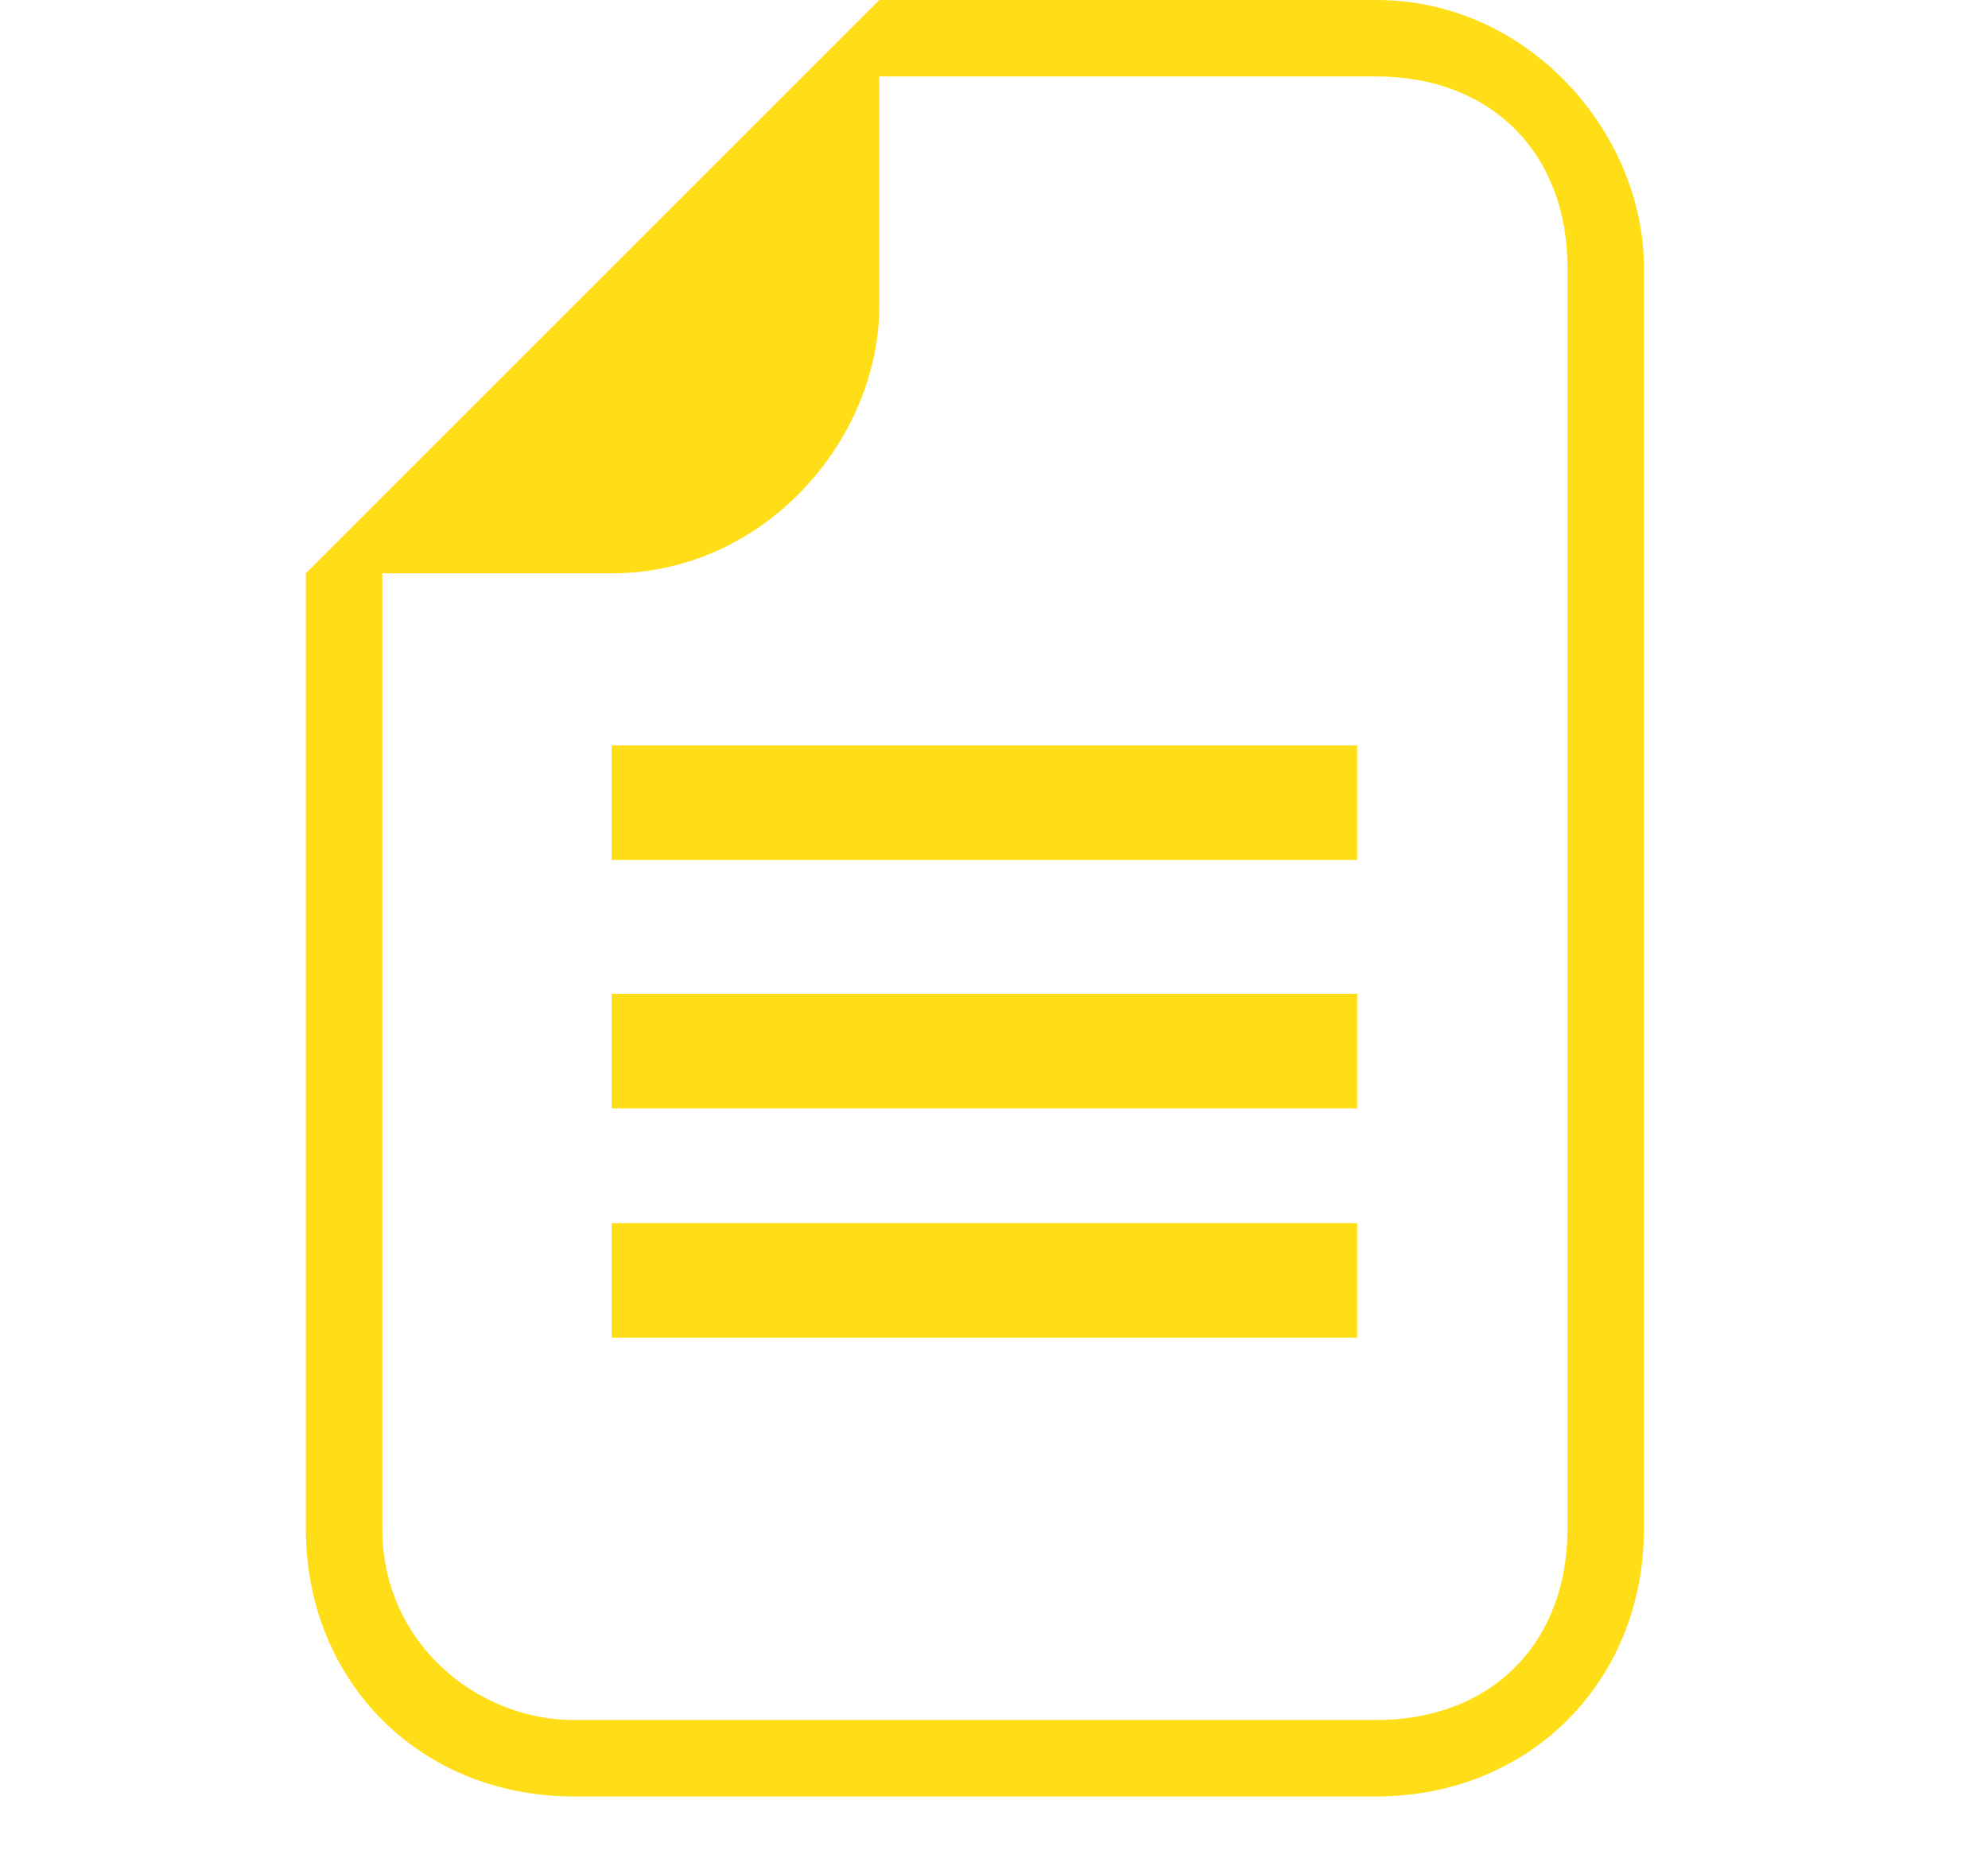 <?xml version="1.0" encoding="utf-8"?>
<!-- Generator: Adobe Illustrator 19.2.1, SVG Export Plug-In . SVG Version: 6.00 Build 0)  -->
<svg version="1.1" id="Layer_1" xmlns="http://www.w3.org/2000/svg" xmlns:xlink="http://www.w3.org/1999/xlink" x="0px" y="0px"
	 viewBox="0 0 10.4 9.7" style="enable-background:new 0 0 10.4 9.7;" xml:space="preserve">
<style type="text/css">
	.st0{fill:#FFDE17;}
</style>
<g>
	<path class="st0" d="M7.2,0H4.6l-3,3v5c0,0.8,0.6,1.4,1.4,1.4h4.2C8,9.4,8.6,8.8,8.6,8V1.4C8.6,0.7,8,0,7.2,0z M8.2,8
		c0,0.6-0.4,1-1,1H3C2.5,9,2,8.6,2,8V3h1.2C4,3,4.6,2.3,4.6,1.6V0.4h2.6c0.6,0,1,0.4,1,1V8z"/>
	<g>
		<rect x="3.2" y="3.9" class="st0" width="3.9" height="0.6"/>
		<rect x="3.2" y="5.2" class="st0" width="3.9" height="0.6"/>
		<rect x="3.2" y="6.4" class="st0" width="3.9" height="0.6"/>
	</g>
</g>
</svg>
